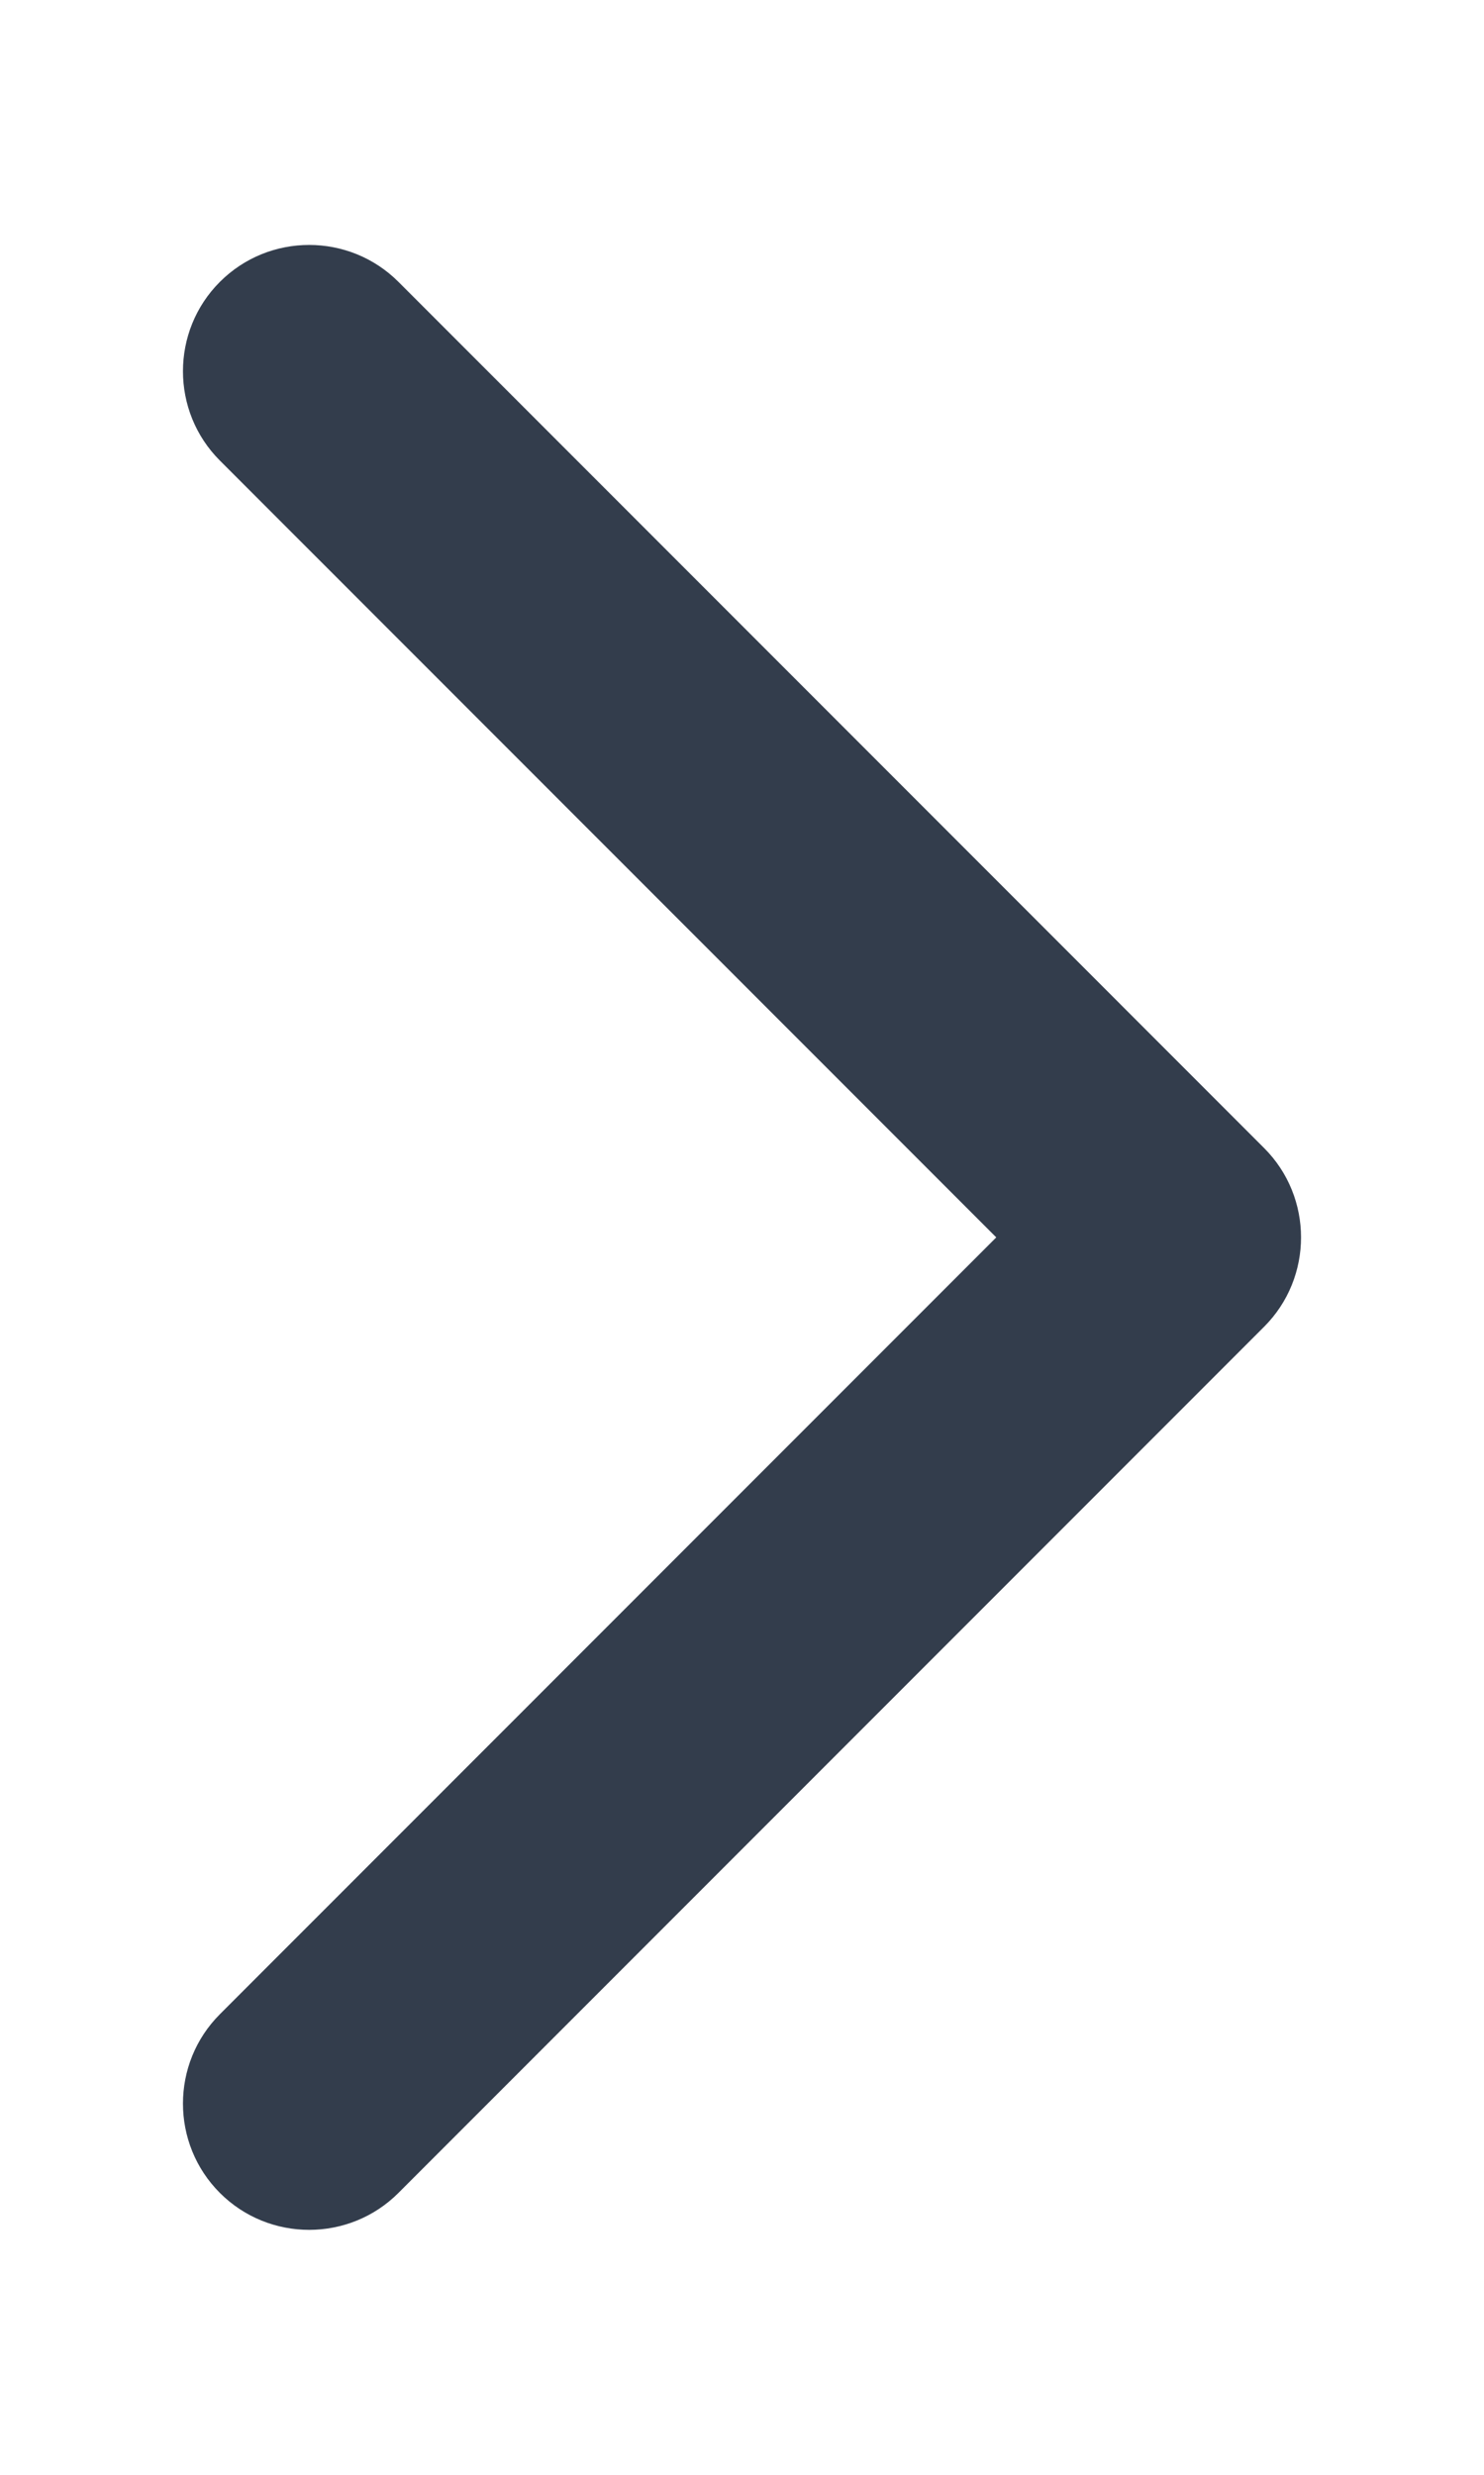 <svg width="6" height="10" viewBox="0 0 6 10" fill="none" xmlns="http://www.w3.org/2000/svg">
<path fill-rule="evenodd" clip-rule="evenodd" d="M0.889 1.139C1.088 0.94 1.412 0.94 1.611 1.139L5.111 4.639C5.31 4.838 5.31 5.162 5.111 5.361L1.611 8.861C1.412 9.06 1.088 9.06 0.889 8.861C0.69 8.662 0.69 8.338 0.889 8.139L4.028 5L0.889 1.861C0.69 1.662 0.69 1.338 0.889 1.139Z" fill="#333D4C"/>
</svg>
